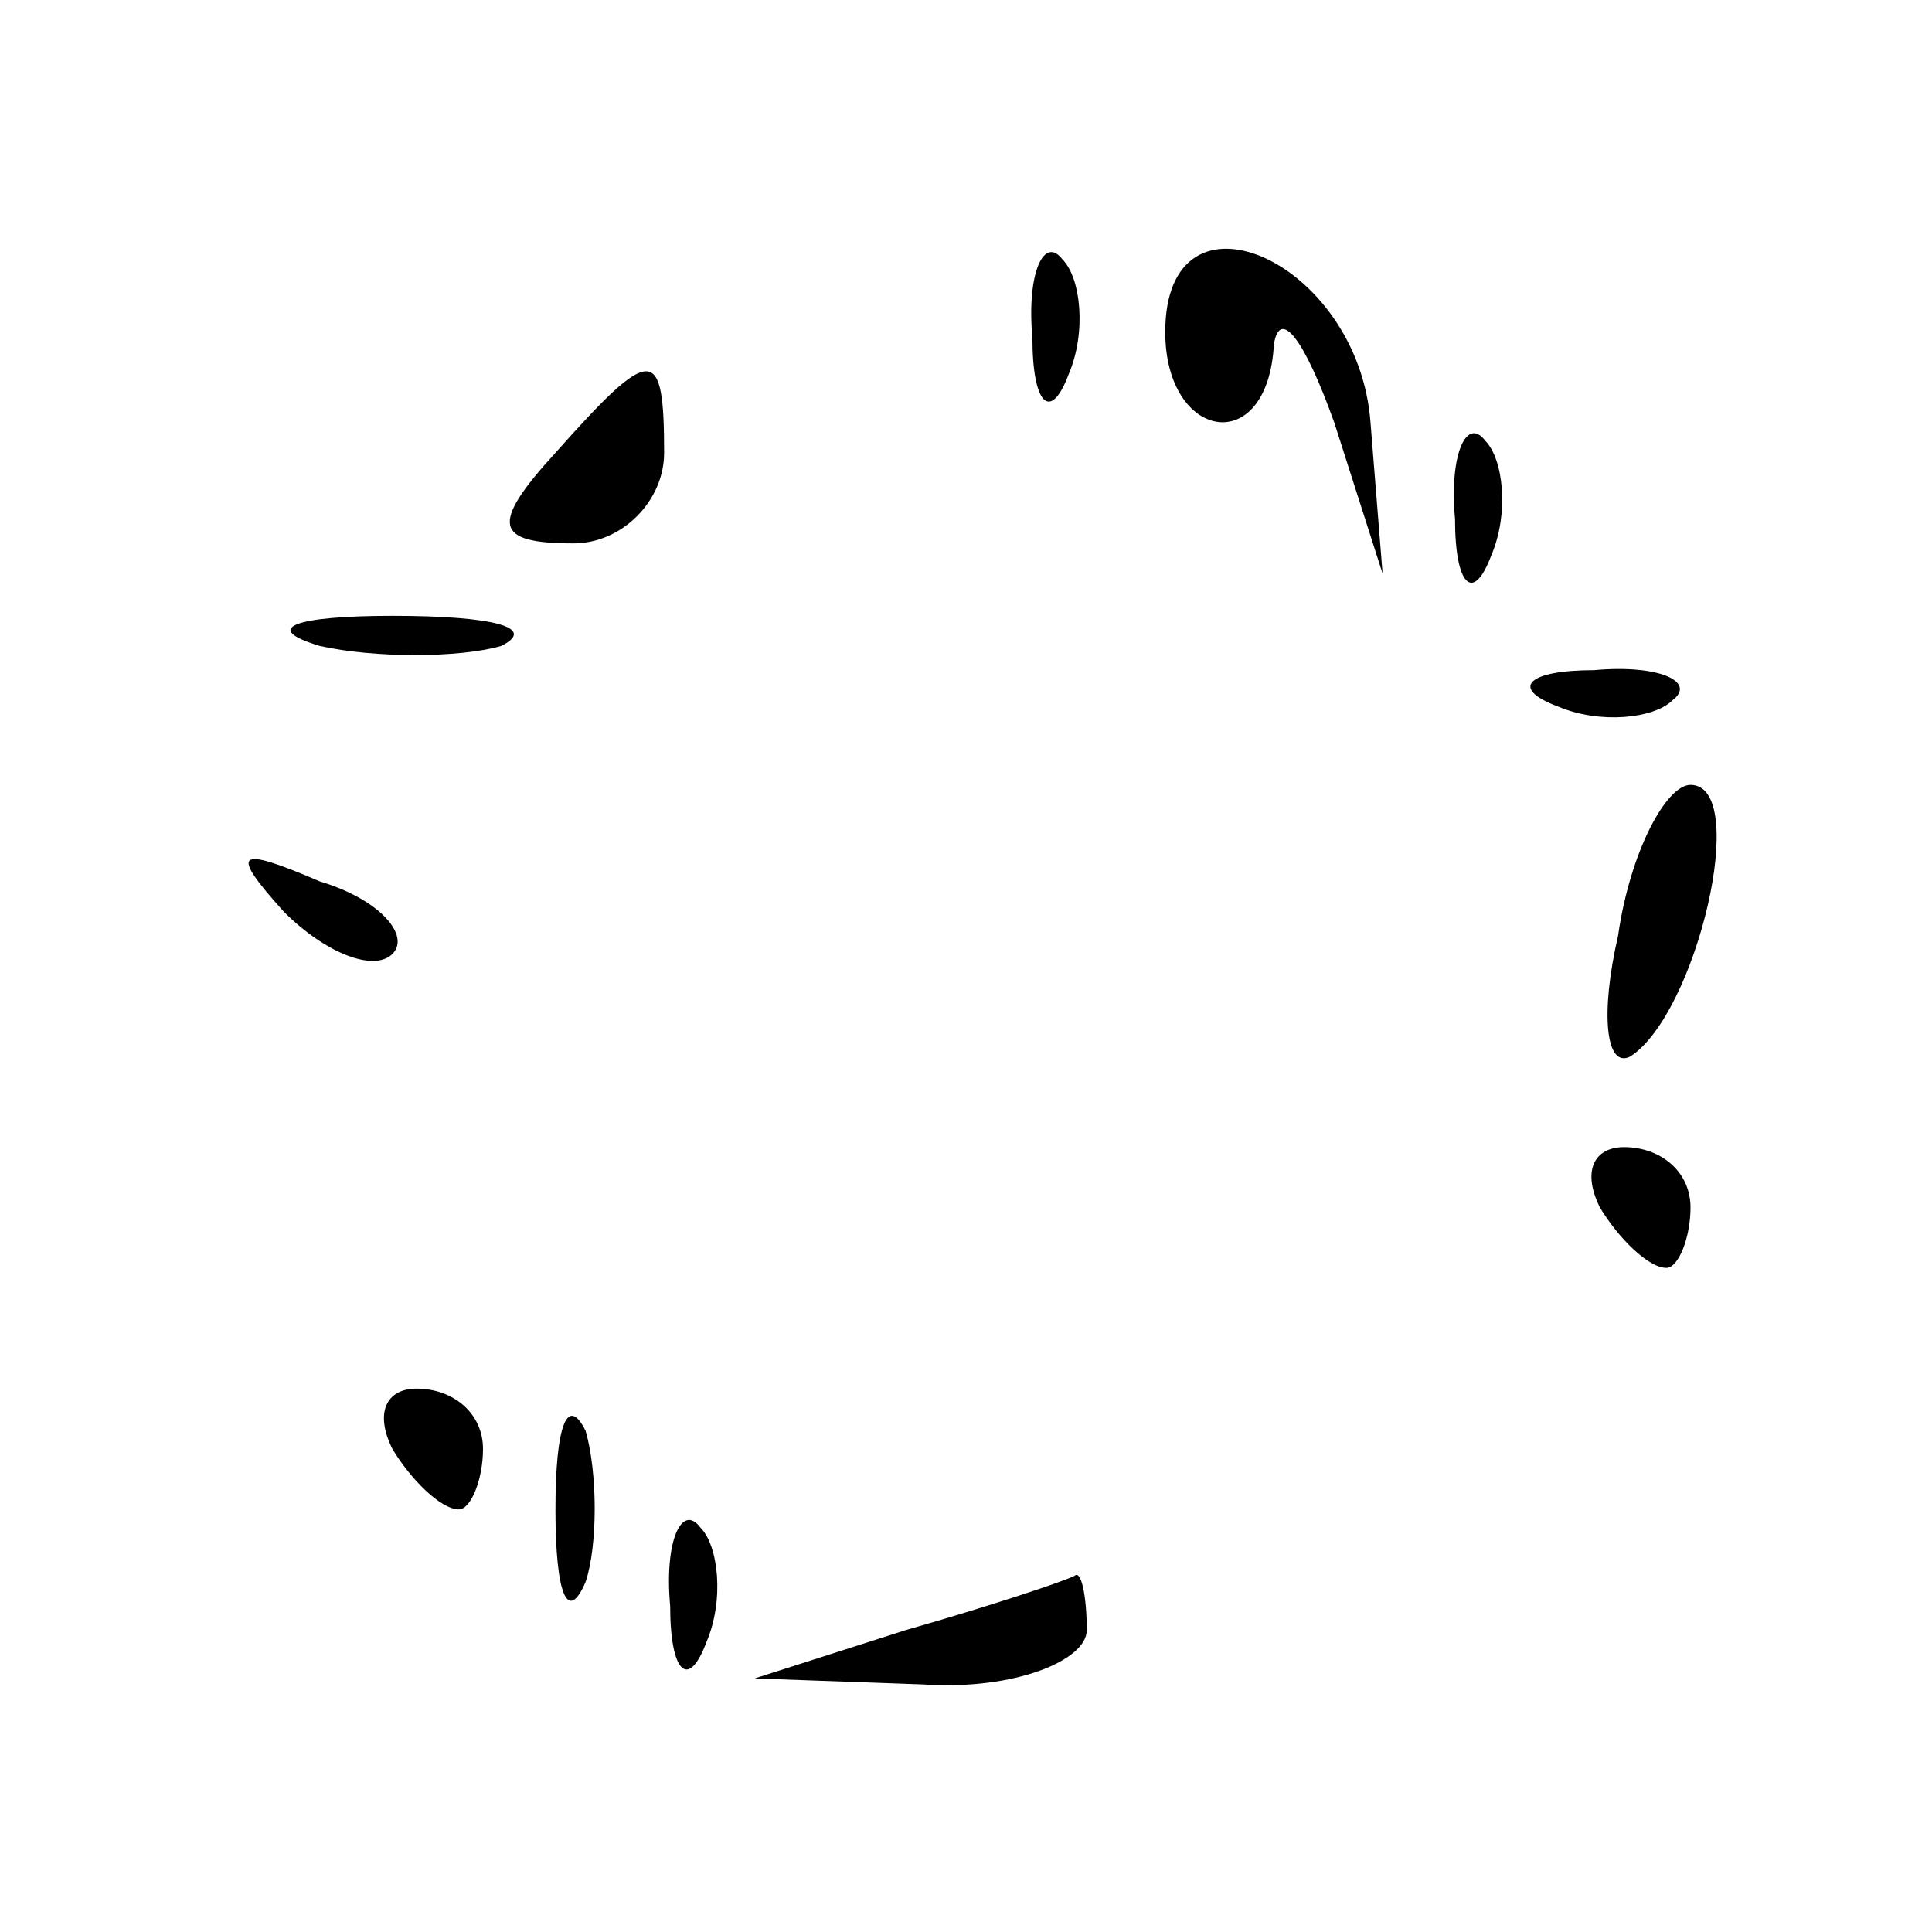 <?xml version="1.0" standalone="no"?>
<!DOCTYPE svg PUBLIC "-//W3C//DTD SVG 20010904//EN"
 "http://www.w3.org/TR/2001/REC-SVG-20010904/DTD/svg10.dtd">
<svg version="1.0" xmlns="http://www.w3.org/2000/svg"
 width="32pt" height="32pt" viewBox="0 0 32 32"
 preserveAspectRatio="xMidYMid meet">
<g transform="translate(0,32) scale(0.1,-0.1)"
fill="#000000" stroke="none">
<path fill="#000000" stroke="none" d="M171 264 c0 -11 3 -14 6 -6 3 7 2 16
-1 19 -3 4 -6 -2 -5 -13z"/>
<path fill="#000000" stroke="none" d="M193 265 c0 -18 17 -21 18 -2 1 6 5 1
10 -13 l8 -25 -2 25 c-2 27 -34 41 -34 15z"/>
<path fill="#000000" stroke="none" d="M92 245 c-11 -12 -10 -15 3 -15 8 0 15
7 15 15 0 18 -2 18 -18 0z"/>
<path fill="#000000" stroke="none" d="M241 234 c0 -11 3 -14 6 -6 3 7 2 16
-1 19 -3 4 -6 -2 -5 -13z"/>
<path fill="#000000" stroke="none" d="M53 213 c9 -2 23 -2 30 0 6 3 -1 5 -18
5 -16 0 -22 -2 -12 -5z"/>
<path fill="#000000" stroke="none" d="M258 203 c7 -3 16 -2 19 1 4 3 -2 6
-13 5 -11 0 -14 -3 -6 -6z"/>
<path fill="#000000" stroke="none" d="M268 165 c-3 -13 -2 -22 2 -20 11 7 20
45 10 45 -4 0 -10 -11 -12 -25z"/>
<path fill="#000000" stroke="none" d="M47 169 c7 -7 15 -10 18 -7 3 3 -2 9
-12 12 -14 6 -15 5 -6 -5z"/>
<path fill="#000000" stroke="none" d="M265 120 c3 -5 8 -10 11 -10 2 0 4 5 4
10 0 6 -5 10 -11 10 -5 0 -7 -4 -4 -10z"/>
<path fill="#000000" stroke="none" d="M65 80 c3 -5 8 -10 11 -10 2 0 4 5 4
10 0 6 -5 10 -11 10 -5 0 -7 -4 -4 -10z"/>
<path fill="#000000" stroke="none" d="M92 70 c0 -14 2 -19 5 -12 2 6 2 18 0
25 -3 6 -5 1 -5 -13z"/>
<path fill="#000000" stroke="none" d="M111 54 c0 -11 3 -14 6 -6 3 7 2 16 -1
19 -3 4 -6 -2 -5 -13z"/>
<path fill="#000000" stroke="none" d="M150 50 l-25 -8 28 -1 c15 -1 27 4 27
9 0 6 -1 10 -2 9 -2 -1 -14 -5 -28 -9z"/>
</g>
</svg>
